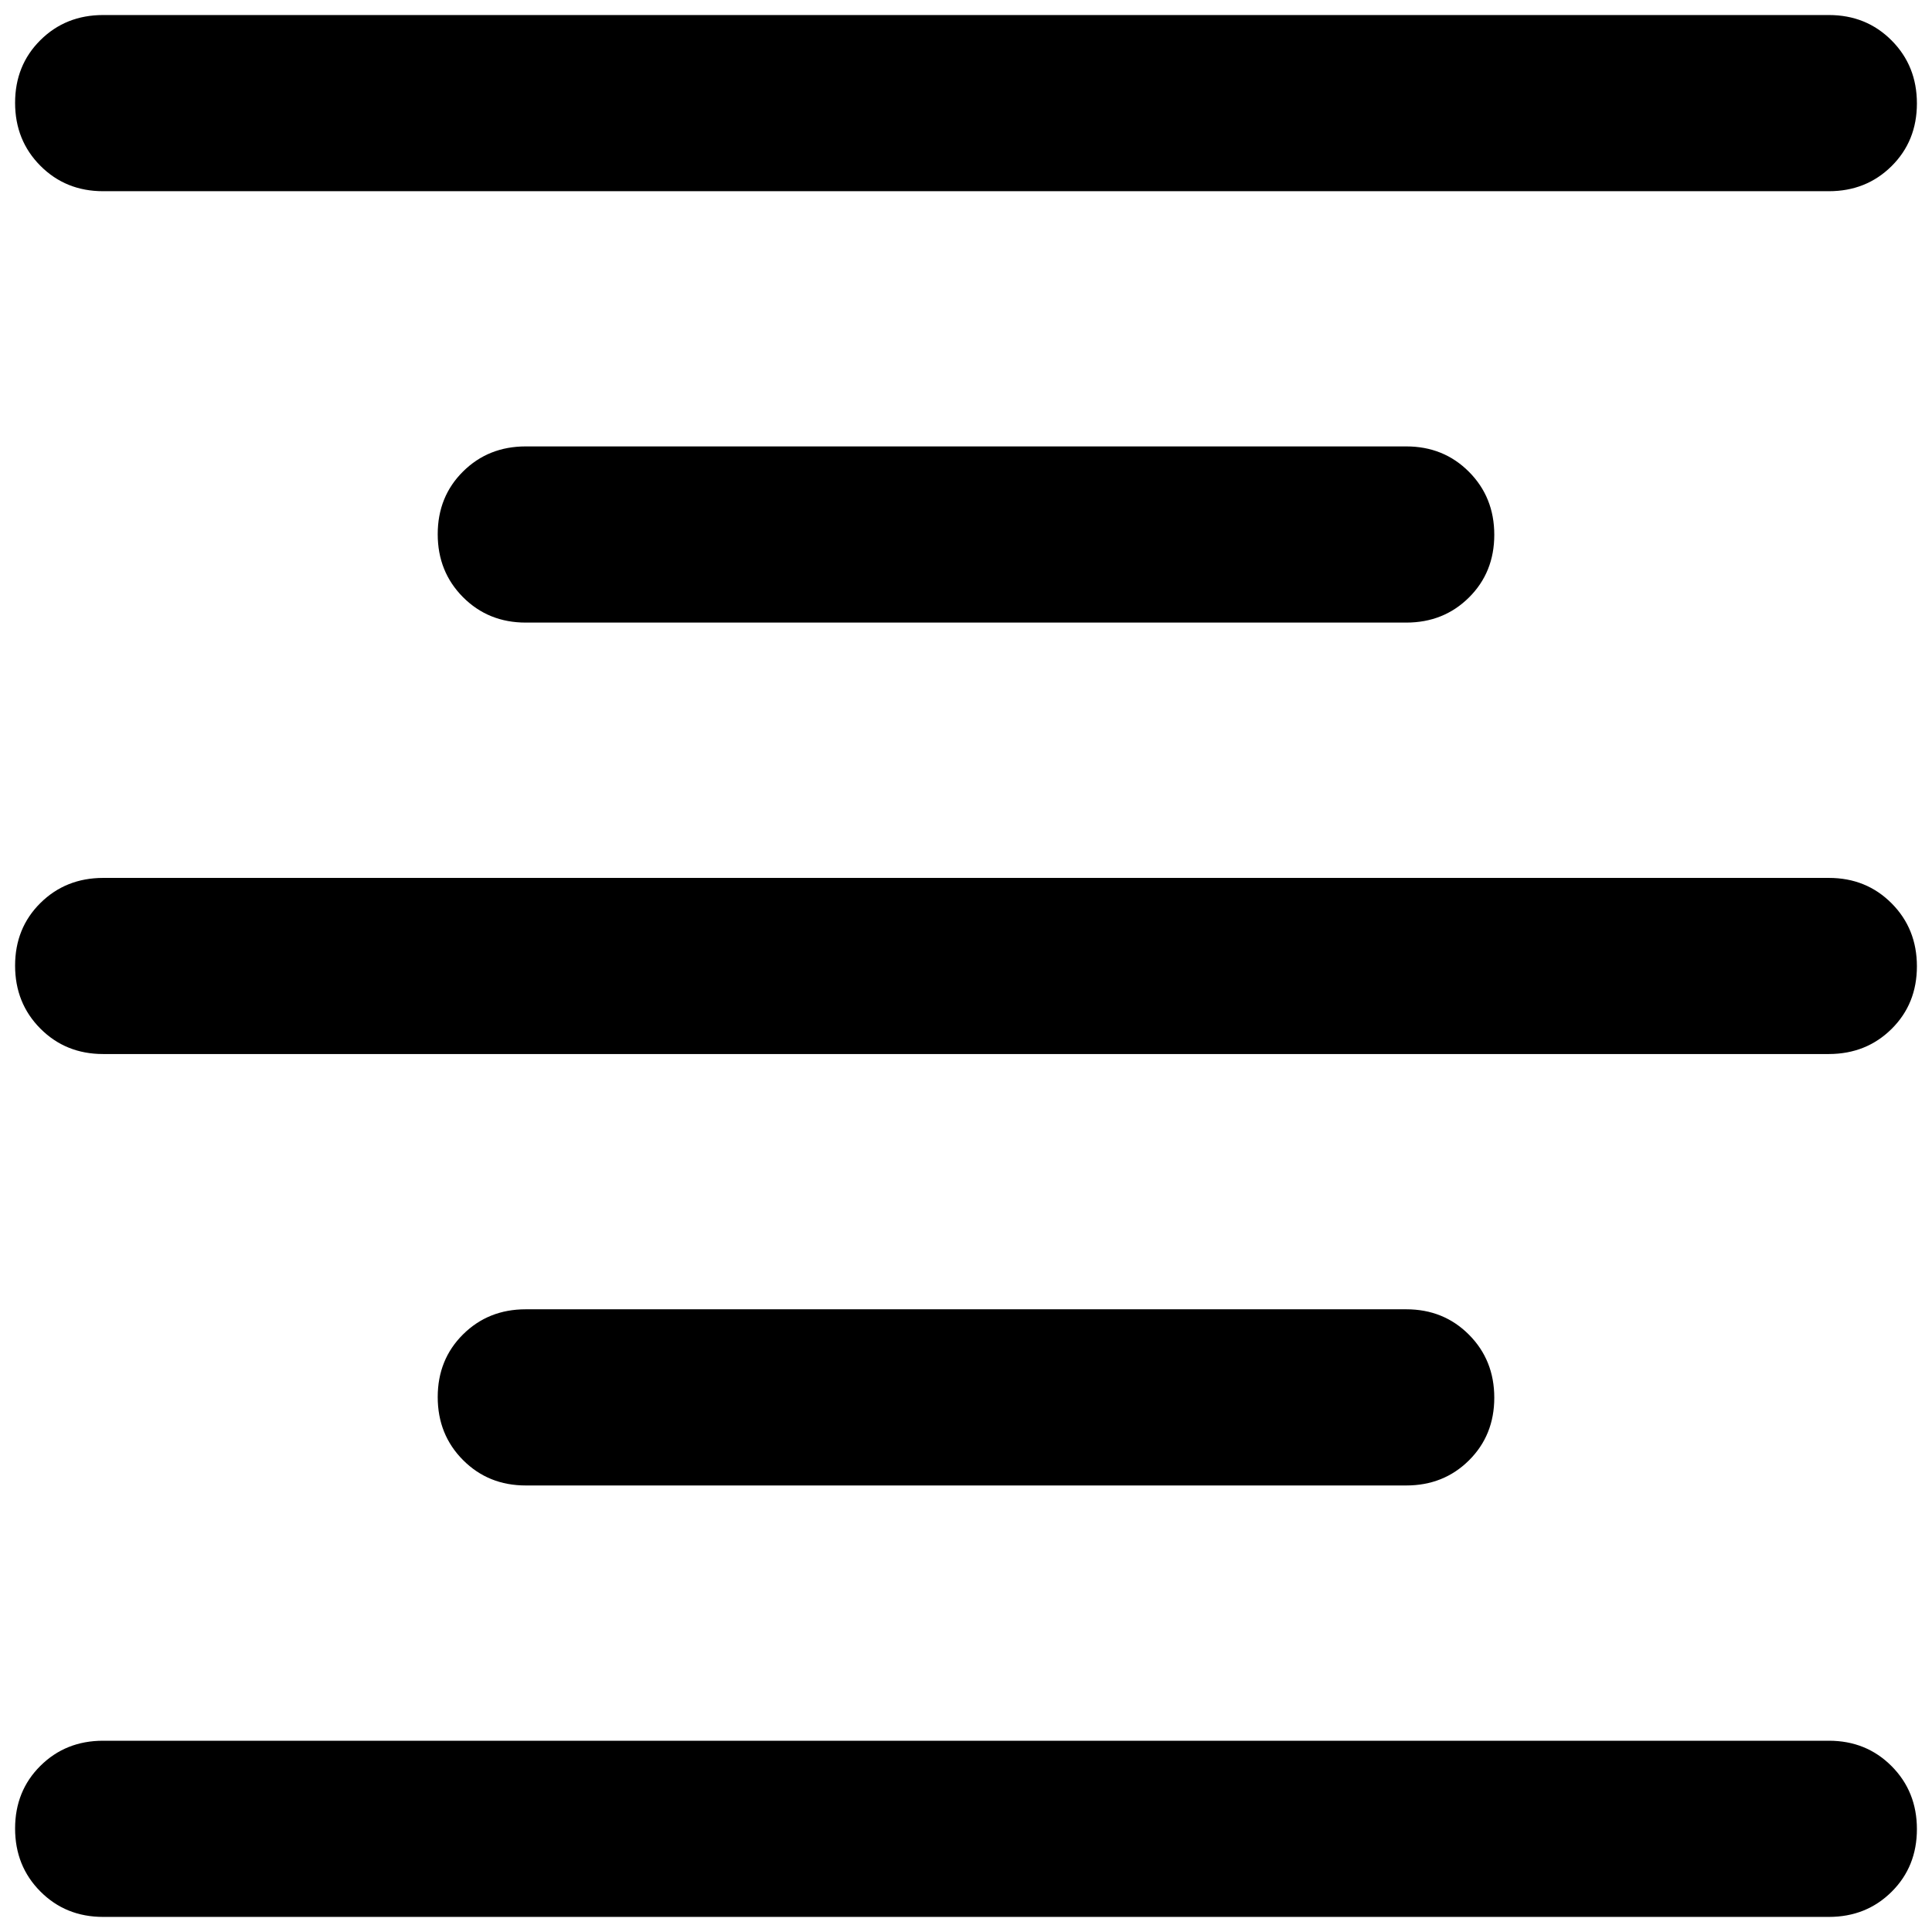 <!-- Generated by IcoMoon.io -->
<svg version="1.1" xmlns="http://www.w3.org/2000/svg" width="32" height="32" viewBox="0 0 32 32">
<path d="M1.708 31.75q-0.62 0-1.039-0.421t-0.419-1.043 0.419-1.038 1.039-0.416h28.584q0.62 0 1.039 0.421t0.419 1.043-0.419 1.038-1.039 0.416h-28.584zM8.708 24.604q-0.62 0-1.039-0.421t-0.419-1.043 0.419-1.038 1.039-0.416h14.584q0.62 0 1.039 0.421t0.419 1.043-0.419 1.038-1.039 0.416h-14.584zM1.708 17.458q-0.62 0-1.039-0.421t-0.419-1.043 0.419-1.037 1.039-0.416h28.584q0.62 0 1.039 0.421t0.419 1.043-0.419 1.037-1.039 0.416h-28.584zM8.708 10.312q-0.62 0-1.039-0.421t-0.419-1.043 0.419-1.038 1.039-0.416h14.584q0.62 0 1.039 0.421t0.419 1.043-0.419 1.038-1.039 0.416h-14.584zM1.708 3.167q-0.62 0-1.039-0.421t-0.419-1.043 0.419-1.038 1.039-0.416h28.584q0.62 0 1.039 0.421t0.419 1.043-0.419 1.038-1.039 0.416h-28.584z"></path>
</svg>
